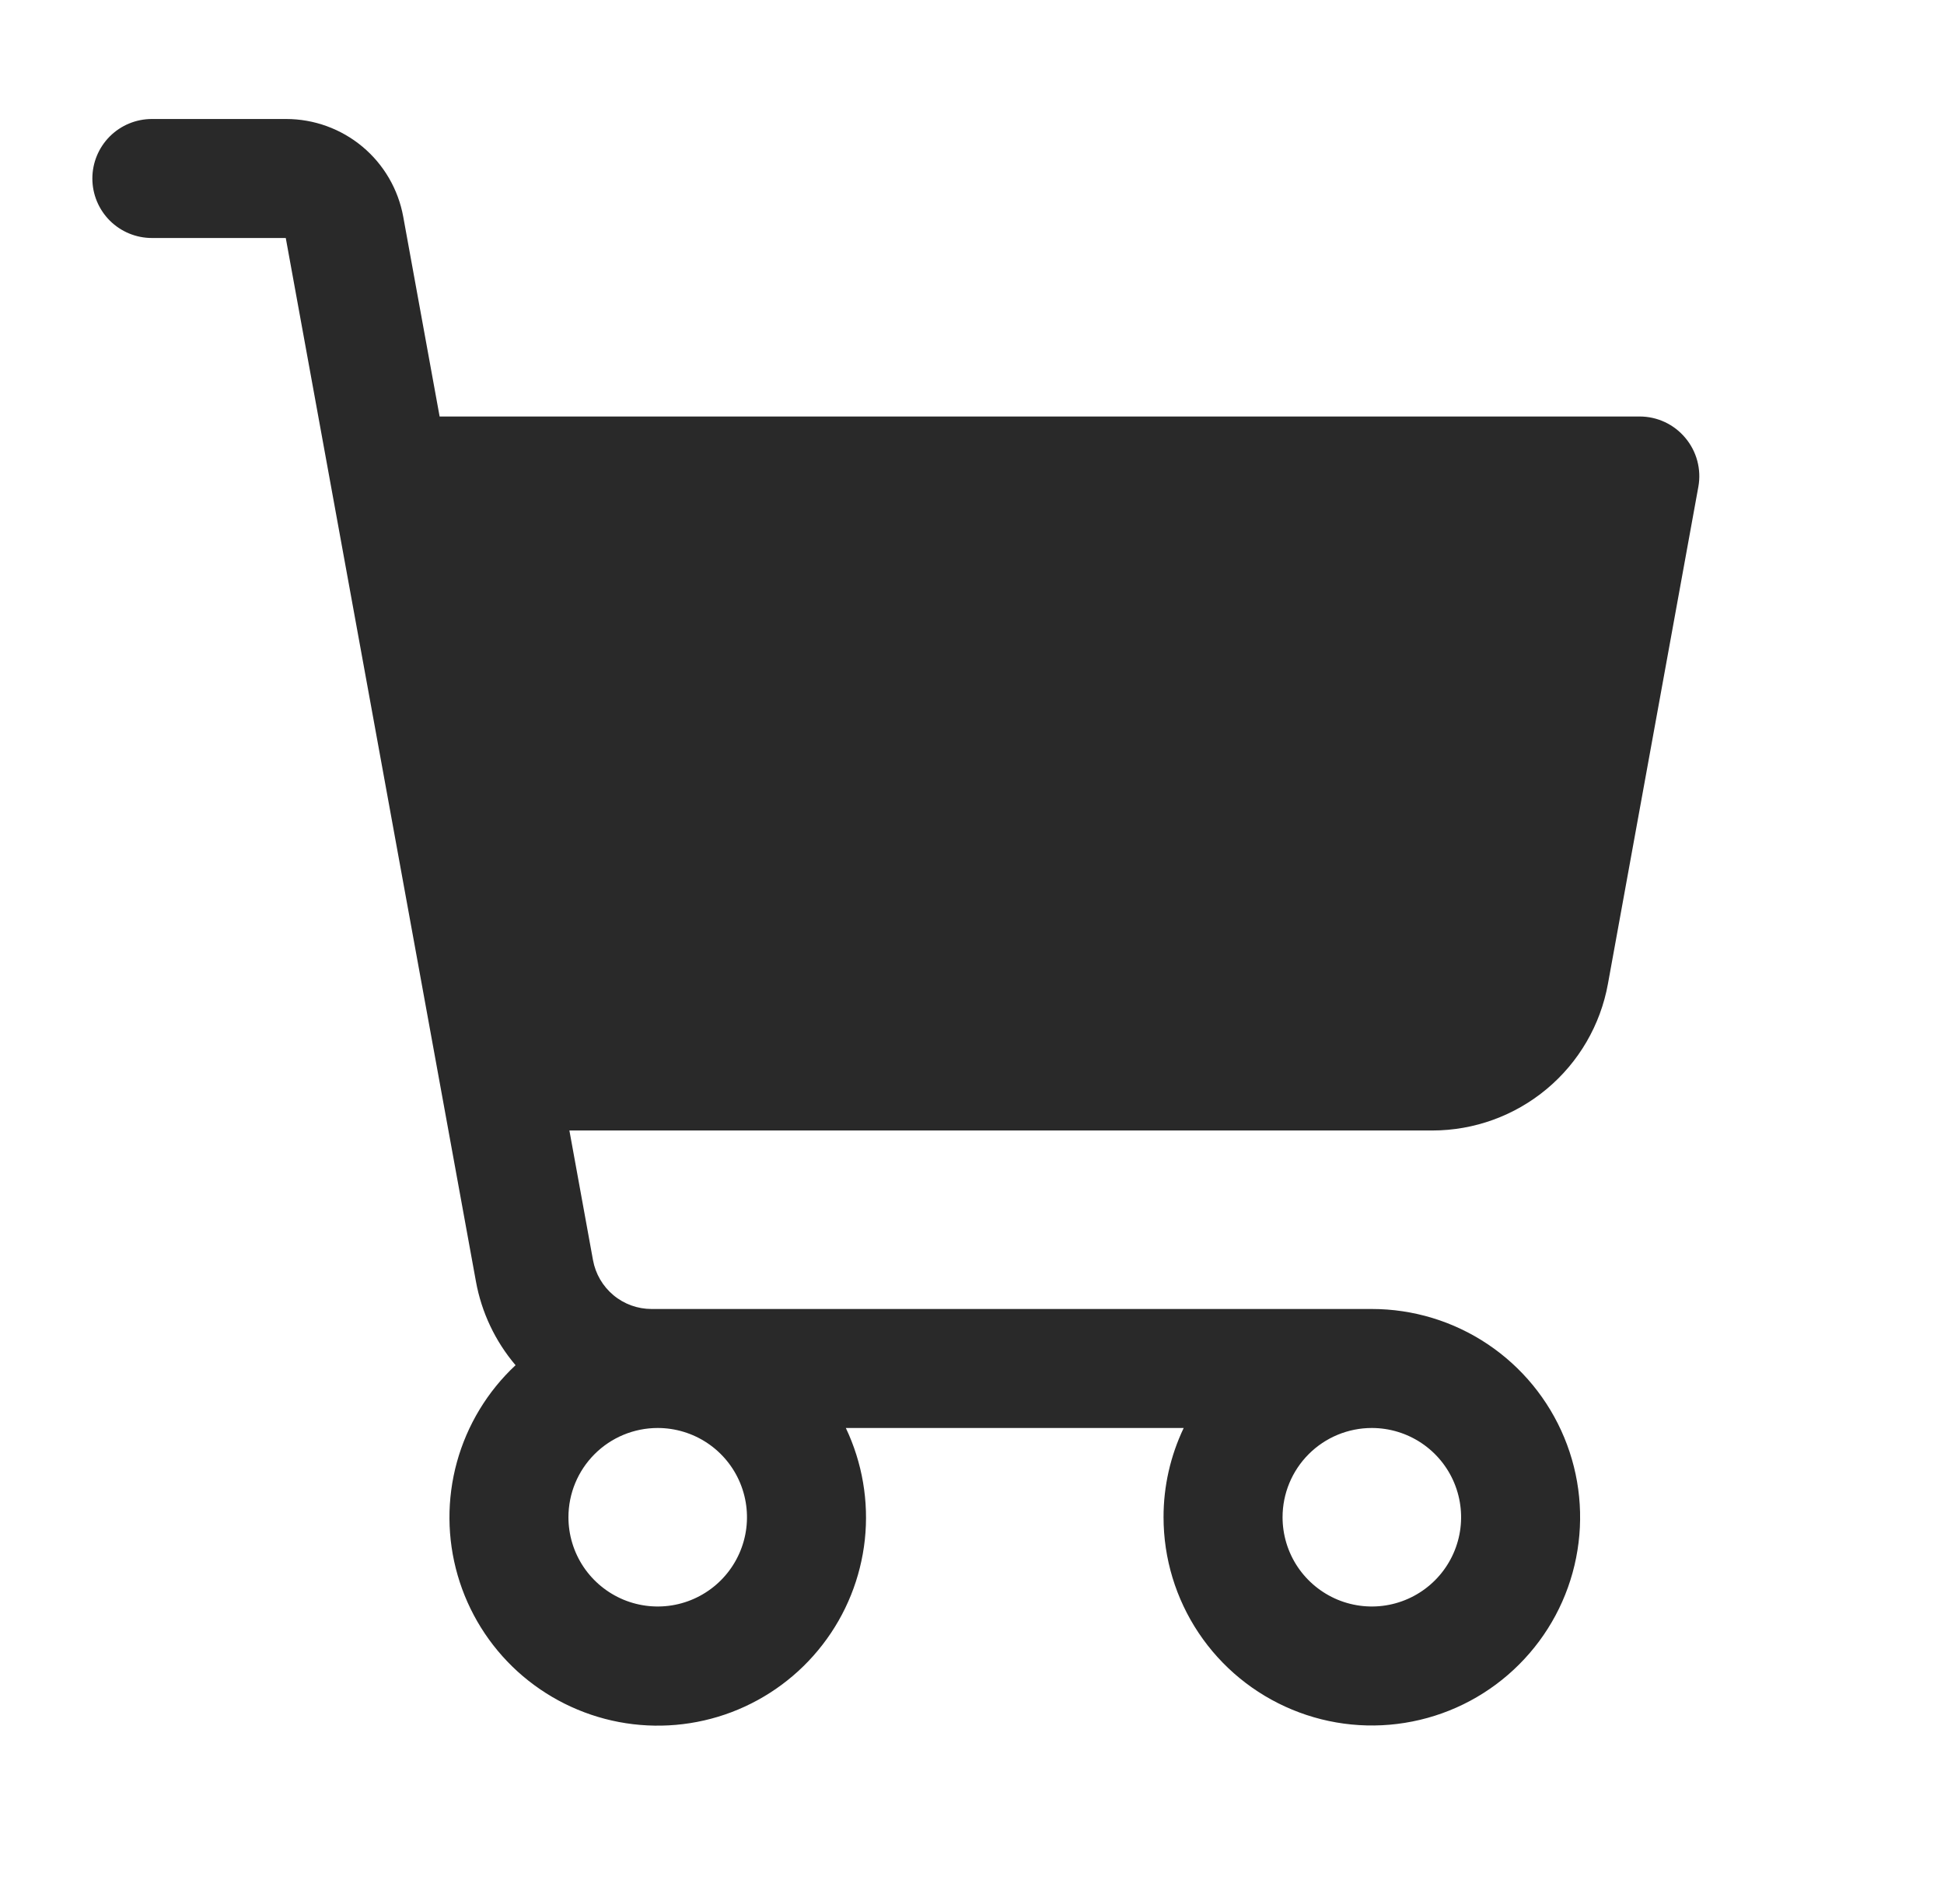 <svg width="49" height="48" viewBox="0 0 49 48" fill="none" xmlns="http://www.w3.org/2000/svg">
<path d="M42.479 11.038C42.339 10.87 42.163 10.734 41.964 10.641C41.765 10.548 41.548 10.5 41.328 10.5H11.081L10.164 5.464C10.038 4.772 9.674 4.147 9.135 3.697C8.595 3.247 7.915 3 7.213 3H3.828C3.43 3 3.049 3.158 2.767 3.439C2.486 3.721 2.328 4.102 2.328 4.5C2.328 4.898 2.486 5.279 2.767 5.561C3.049 5.842 3.43 6 3.828 6H7.203L11.996 32.304C12.137 33.084 12.482 33.813 12.995 34.417C12.286 35.079 11.775 35.925 11.517 36.859C11.26 37.794 11.266 38.782 11.536 39.714C11.805 40.645 12.327 41.484 13.044 42.137C13.762 42.789 14.646 43.231 15.598 43.412C16.551 43.593 17.535 43.507 18.442 43.163C19.348 42.818 20.142 42.23 20.734 41.462C21.327 40.695 21.695 39.778 21.799 38.814C21.902 37.85 21.736 36.876 21.32 36H29.836C29.501 36.703 29.327 37.471 29.328 38.25C29.328 39.288 29.636 40.303 30.213 41.167C30.79 42.03 31.61 42.703 32.569 43.1C33.528 43.498 34.584 43.602 35.602 43.399C36.621 43.197 37.556 42.697 38.29 41.962C39.025 41.228 39.525 40.293 39.727 39.274C39.93 38.256 39.826 37.2 39.428 36.241C39.031 35.282 38.358 34.462 37.495 33.885C36.632 33.308 35.617 33 34.578 33H16.422C16.071 33 15.731 32.877 15.461 32.651C15.192 32.426 15.01 32.114 14.947 31.768L14.352 28.5H36.102C37.156 28.5 38.177 28.13 38.986 27.454C39.795 26.779 40.341 25.841 40.529 24.804L42.809 12.268C42.848 12.051 42.838 11.829 42.781 11.616C42.724 11.404 42.621 11.206 42.479 11.038ZM34.578 36C35.023 36 35.458 36.132 35.828 36.379C36.198 36.626 36.487 36.978 36.657 37.389C36.827 37.8 36.872 38.252 36.785 38.689C36.698 39.125 36.484 39.526 36.169 39.841C35.854 40.156 35.453 40.37 35.017 40.457C34.581 40.544 34.128 40.499 33.717 40.329C33.306 40.158 32.955 39.87 32.707 39.5C32.46 39.13 32.328 38.695 32.328 38.25C32.328 37.653 32.565 37.081 32.987 36.659C33.409 36.237 33.981 36 34.578 36ZM16.578 36C17.023 36 17.458 36.132 17.828 36.379C18.198 36.626 18.487 36.978 18.657 37.389C18.827 37.8 18.872 38.252 18.785 38.689C18.698 39.125 18.484 39.526 18.169 39.841C17.854 40.156 17.453 40.37 17.017 40.457C16.581 40.544 16.128 40.499 15.717 40.329C15.306 40.158 14.955 39.87 14.707 39.5C14.46 39.13 14.328 38.695 14.328 38.25C14.328 37.653 14.565 37.081 14.987 36.659C15.409 36.237 15.981 36 16.578 36Z" fill="#292929"/>
</svg>
